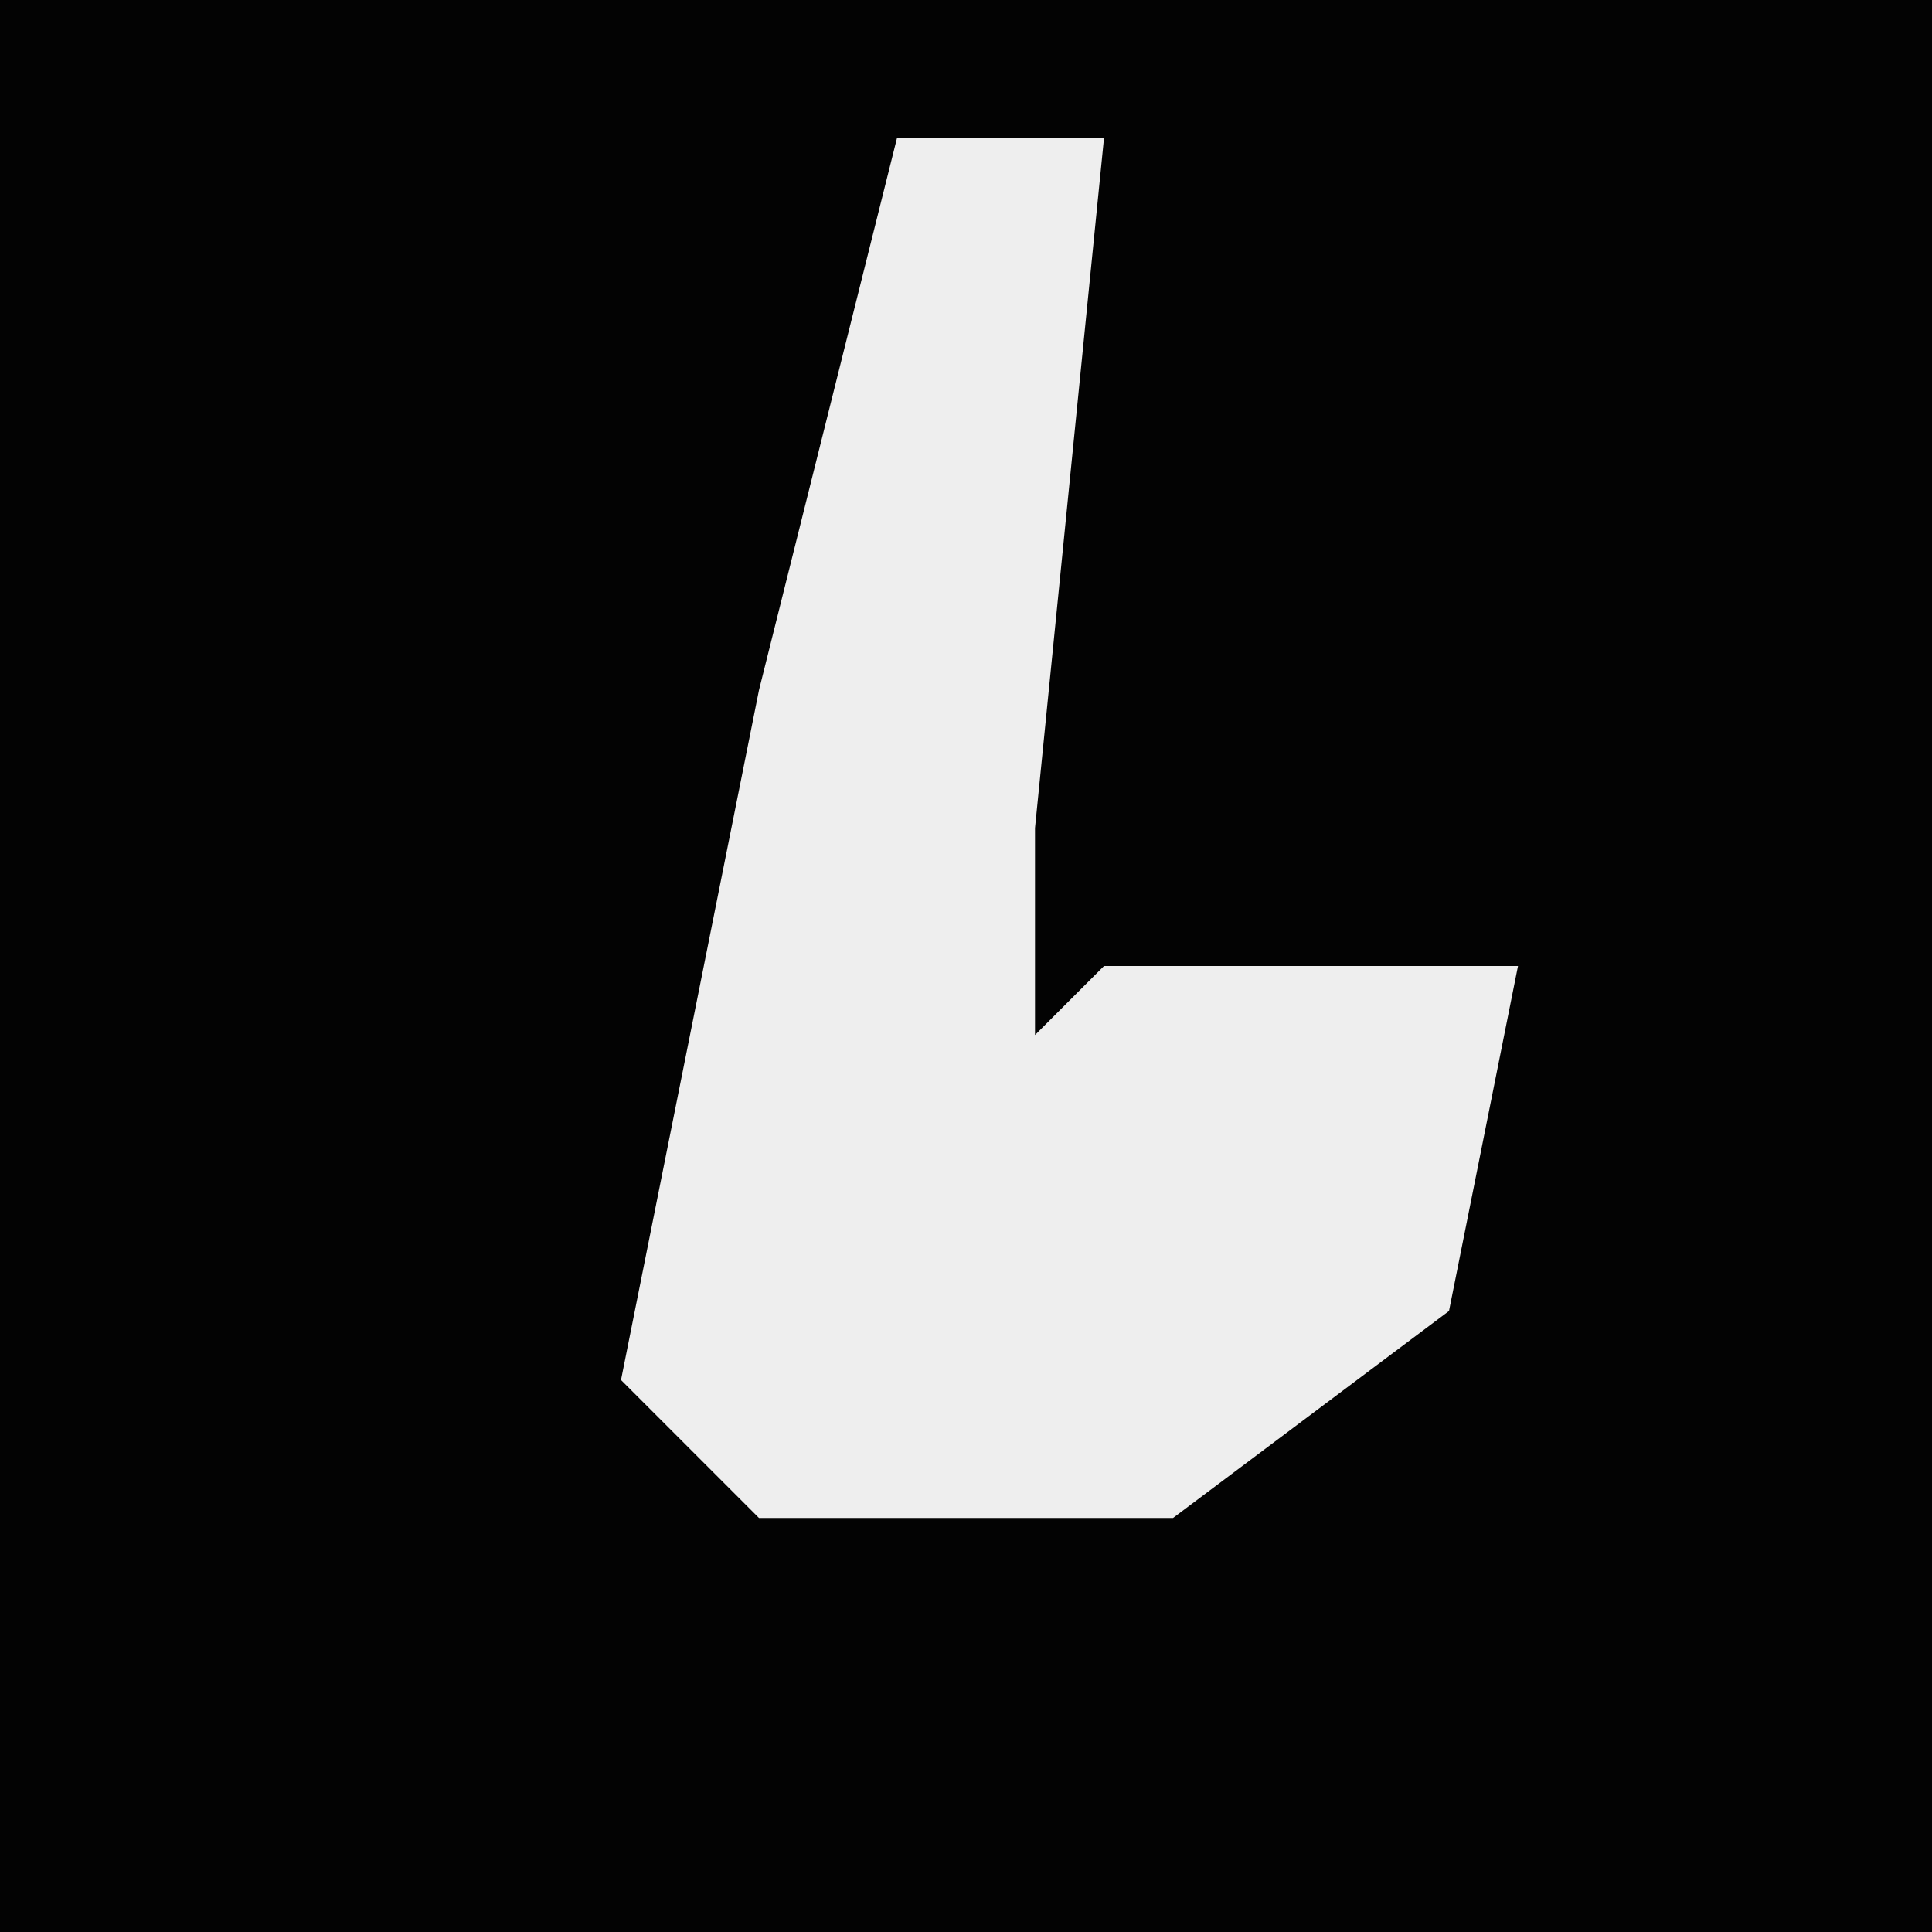 <?xml version="1.0" encoding="UTF-8"?>
<svg version="1.1" xmlns="http://www.w3.org/2000/svg" width="28" height="28">
<path d="M0,0 L28,0 L28,28 L0,28 Z " fill="#030303" transform="translate(0,0)"/>
<path d="M0,0 L3,0 L2,10 L2,13 L3,12 L9,12 L8,17 L4,20 L-2,20 L-4,18 L-2,8 Z " fill="#EEEEEE" transform="translate(13,2)"/>
</svg>

